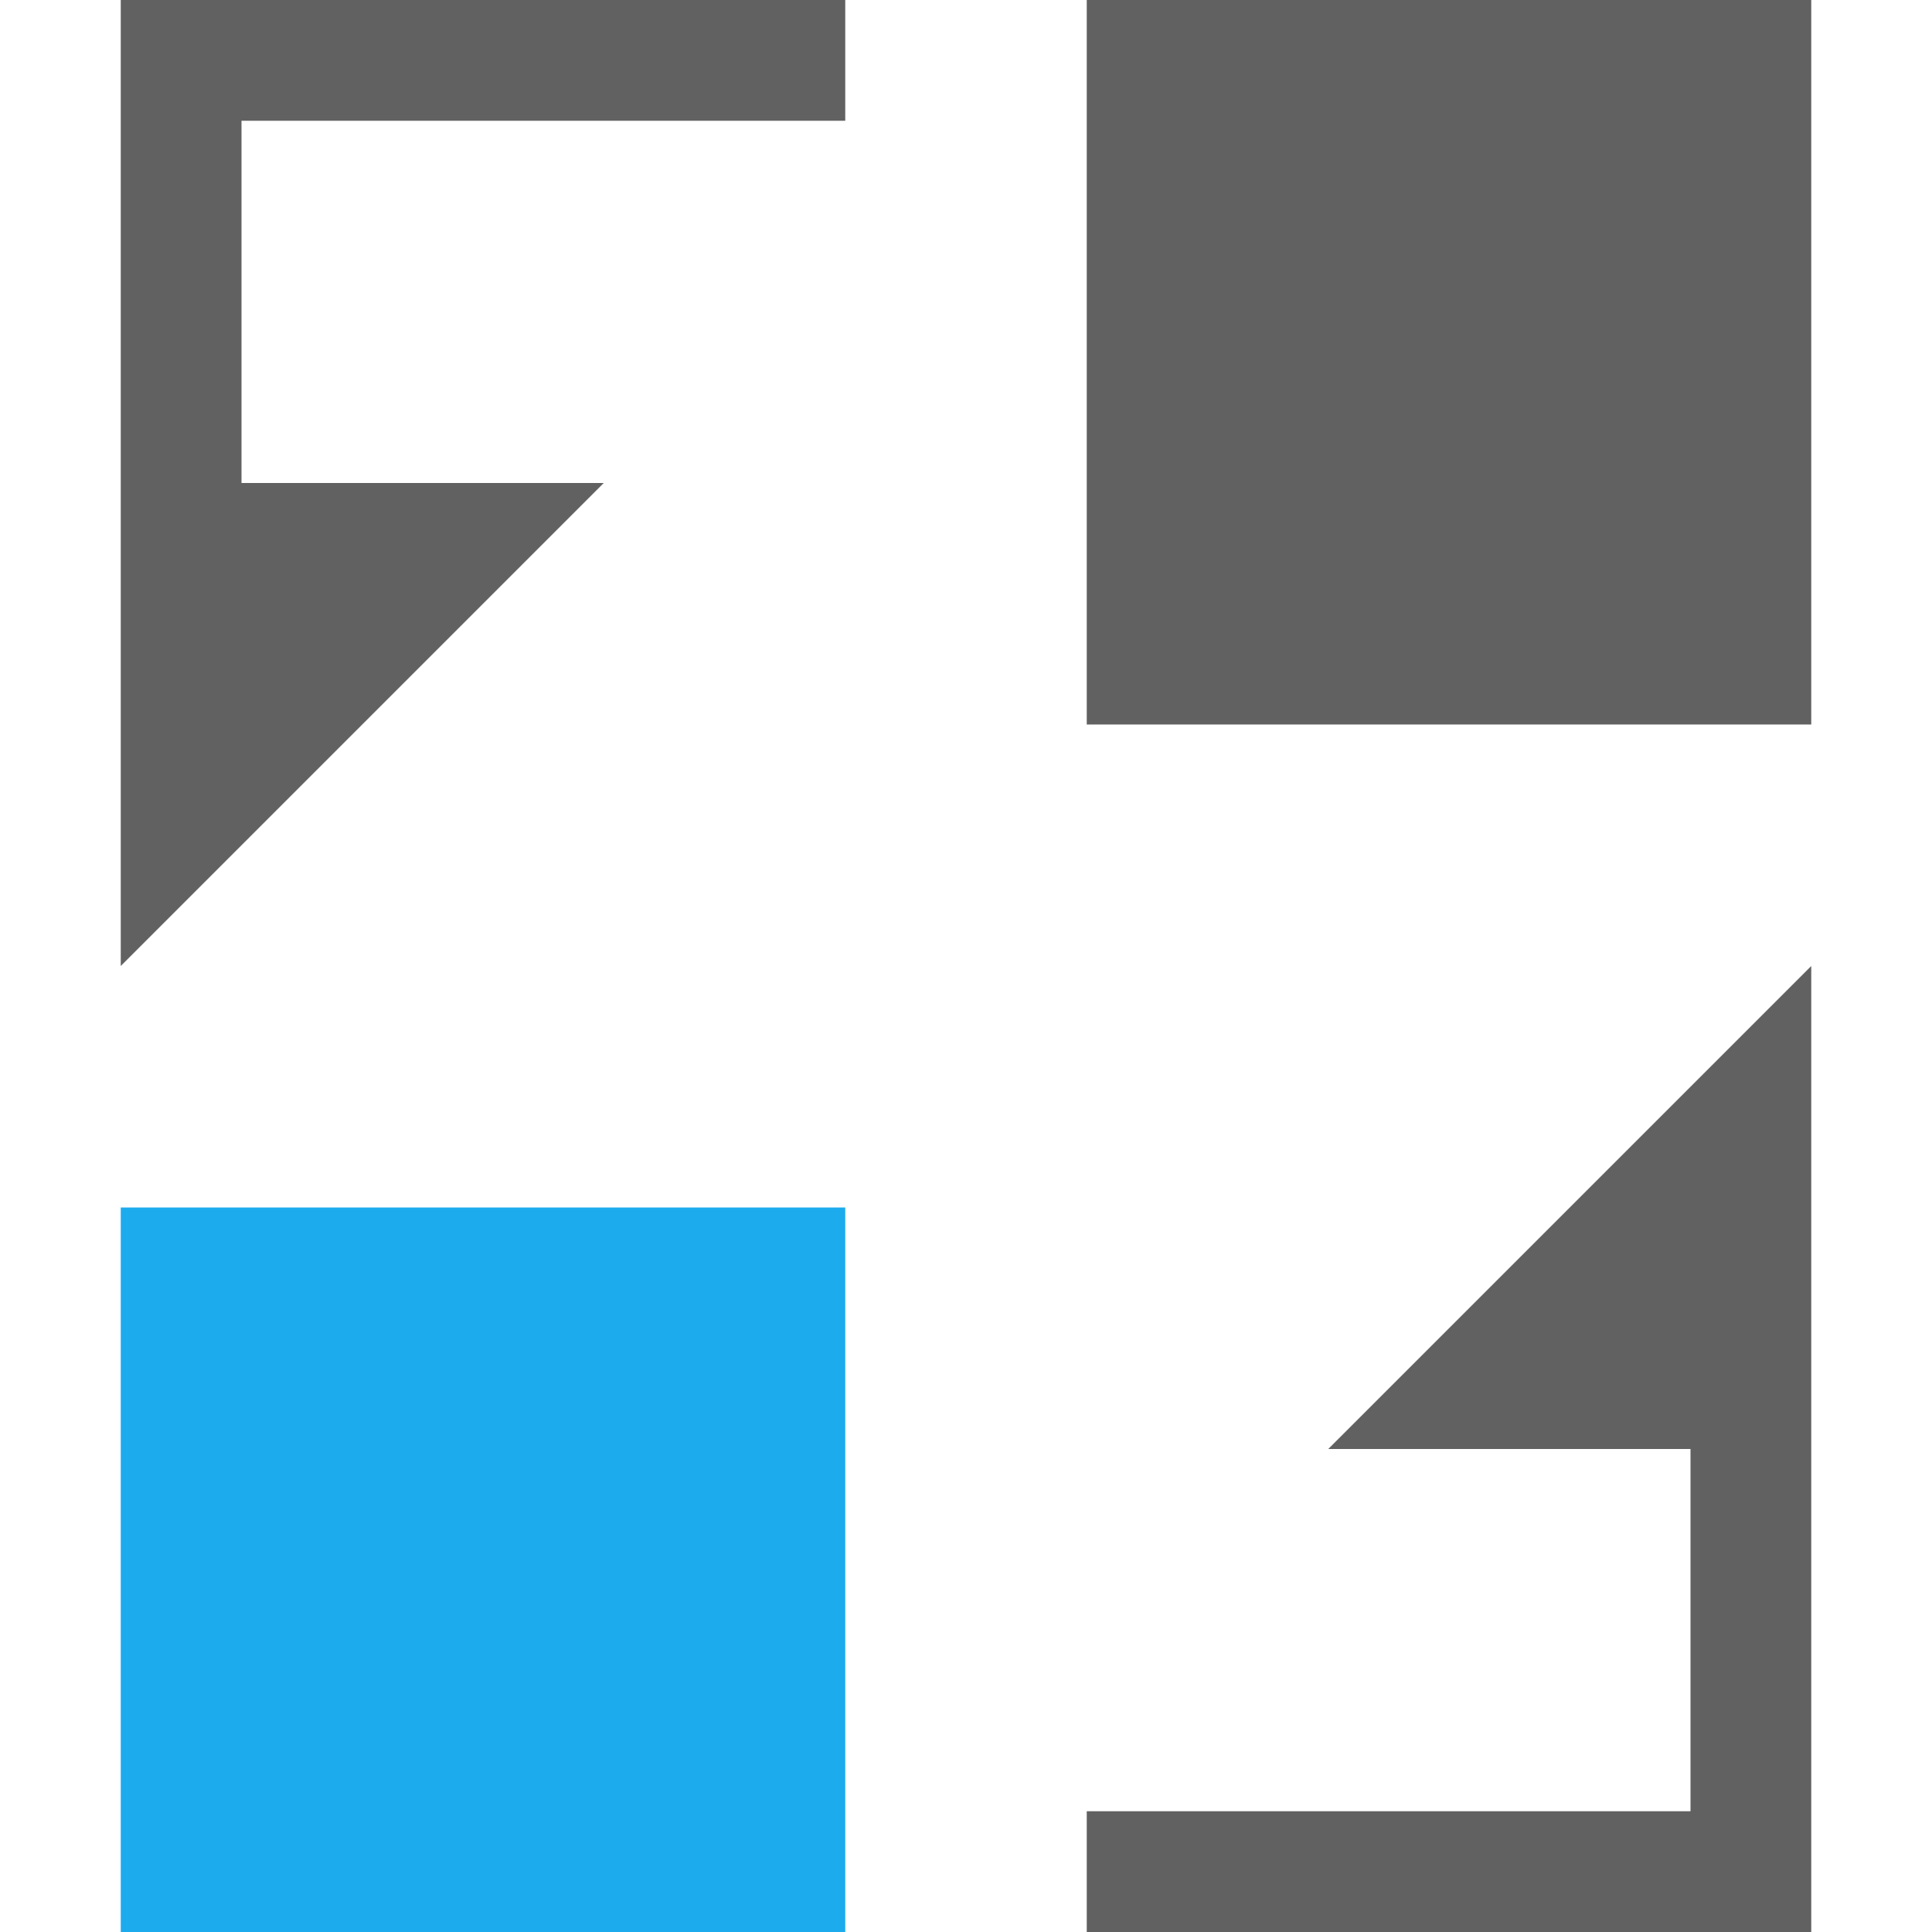 <?xml version="1.0" encoding="UTF-8" standalone="no"?>
<svg
   inkscape:version="1.2.2 (b0a8486541, 2022-12-01)"
   sodipodi:docname="exchange-positions-zorder-symbolic.svg"
   viewBox="0 0 16 16"
   height="16"
   width="16"
   id="svg1"
   version="1.1"
   xmlns:inkscape="http://www.inkscape.org/namespaces/inkscape"
   xmlns:sodipodi="http://sodipodi.sourceforge.net/DTD/sodipodi-0.dtd"
   xmlns="http://www.w3.org/2000/svg"
   xmlns:svg="http://www.w3.org/2000/svg"
   xmlns:rdf="http://www.w3.org/1999/02/22-rdf-syntax-ns#"
   xmlns:cc="http://creativecommons.org/ns#"
   xmlns:dc="http://purl.org/dc/elements/1.1/">
  <defs
     id="defs19588" />
  <style
     id="s0">
.success { fill:#009909; }
.warning { fill:#FF1990; }
.error { fill:#00AAFF; }
</style>
  <style
     id="s2">
@import '../../highlights.css';
</style>
  <sodipodi:namedview
     inkscape:document-rotation="0"
     inkscape:current-layer="svg1"
     inkscape:window-maximized="1"
     inkscape:window-y="26"
     inkscape:window-x="0"
     inkscape:window-height="1020"
     inkscape:window-width="1920"
     inkscape:cy="8.8058152"
     inkscape:cx="0.99688474"
     inkscape:zoom="36.1125"
     showgrid="true"
     id="namedview"
     guidetolerance="10"
     gridtolerance="10"
     objecttolerance="10"
     pagecolor="#ffffff"
     bordercolor="#000000"
     borderopacity="0.25"
     inkscape:showpageshadow="false"
     inkscape:pageopacity="0.0"
     inkscape:pagecheckerboard="0"
     inkscape:deskcolor="#d1d1d1">
    <inkscape:grid
       id="grid"
       type="xygrid"
       spacingx="1"
       spacingy="1" />
  </sodipodi:namedview>
  <g
     id="g605">
    <path
       id="rect1021"
       style="fill:#616161;fill-opacity:1;stroke-width:1"
       d="M 15,0 H 9 v 6 h 6 z"
       class="base" />
    <path
       id="rect1664"
       style="fill:#04a2eb;fill-opacity:0.902;stroke-width:1"
       d="M 7,10 H 1 V 16 h 6 z"
       class="error" />
    <path
       style="fill:#616161;fill-opacity:1;stroke-width:1"
       d="M 7,0 1,-2e-7 V 8 L 5,4 H 2 l 1e-6,-3 L 7,1 Z"
       id="path1685"
       sodipodi:nodetypes="cccccccc"
       class="base" />
    <path
       style="fill:#616161;fill-opacity:1;stroke-width:1"
       d="m 9,16 h 6 V 8 l -4,4 h 3 v 3 H 9 Z"
       id="path1701"
       sodipodi:nodetypes="cccccccc"
       class="base" />
    <rect
       style="opacity:0;fill:#616161;fill-opacity:1"
       id="rect2599"
       width="16"
       height="16"
       x="-16"
       y="0"
       transform="scale(-1,1)" />
  </g>
</svg>

